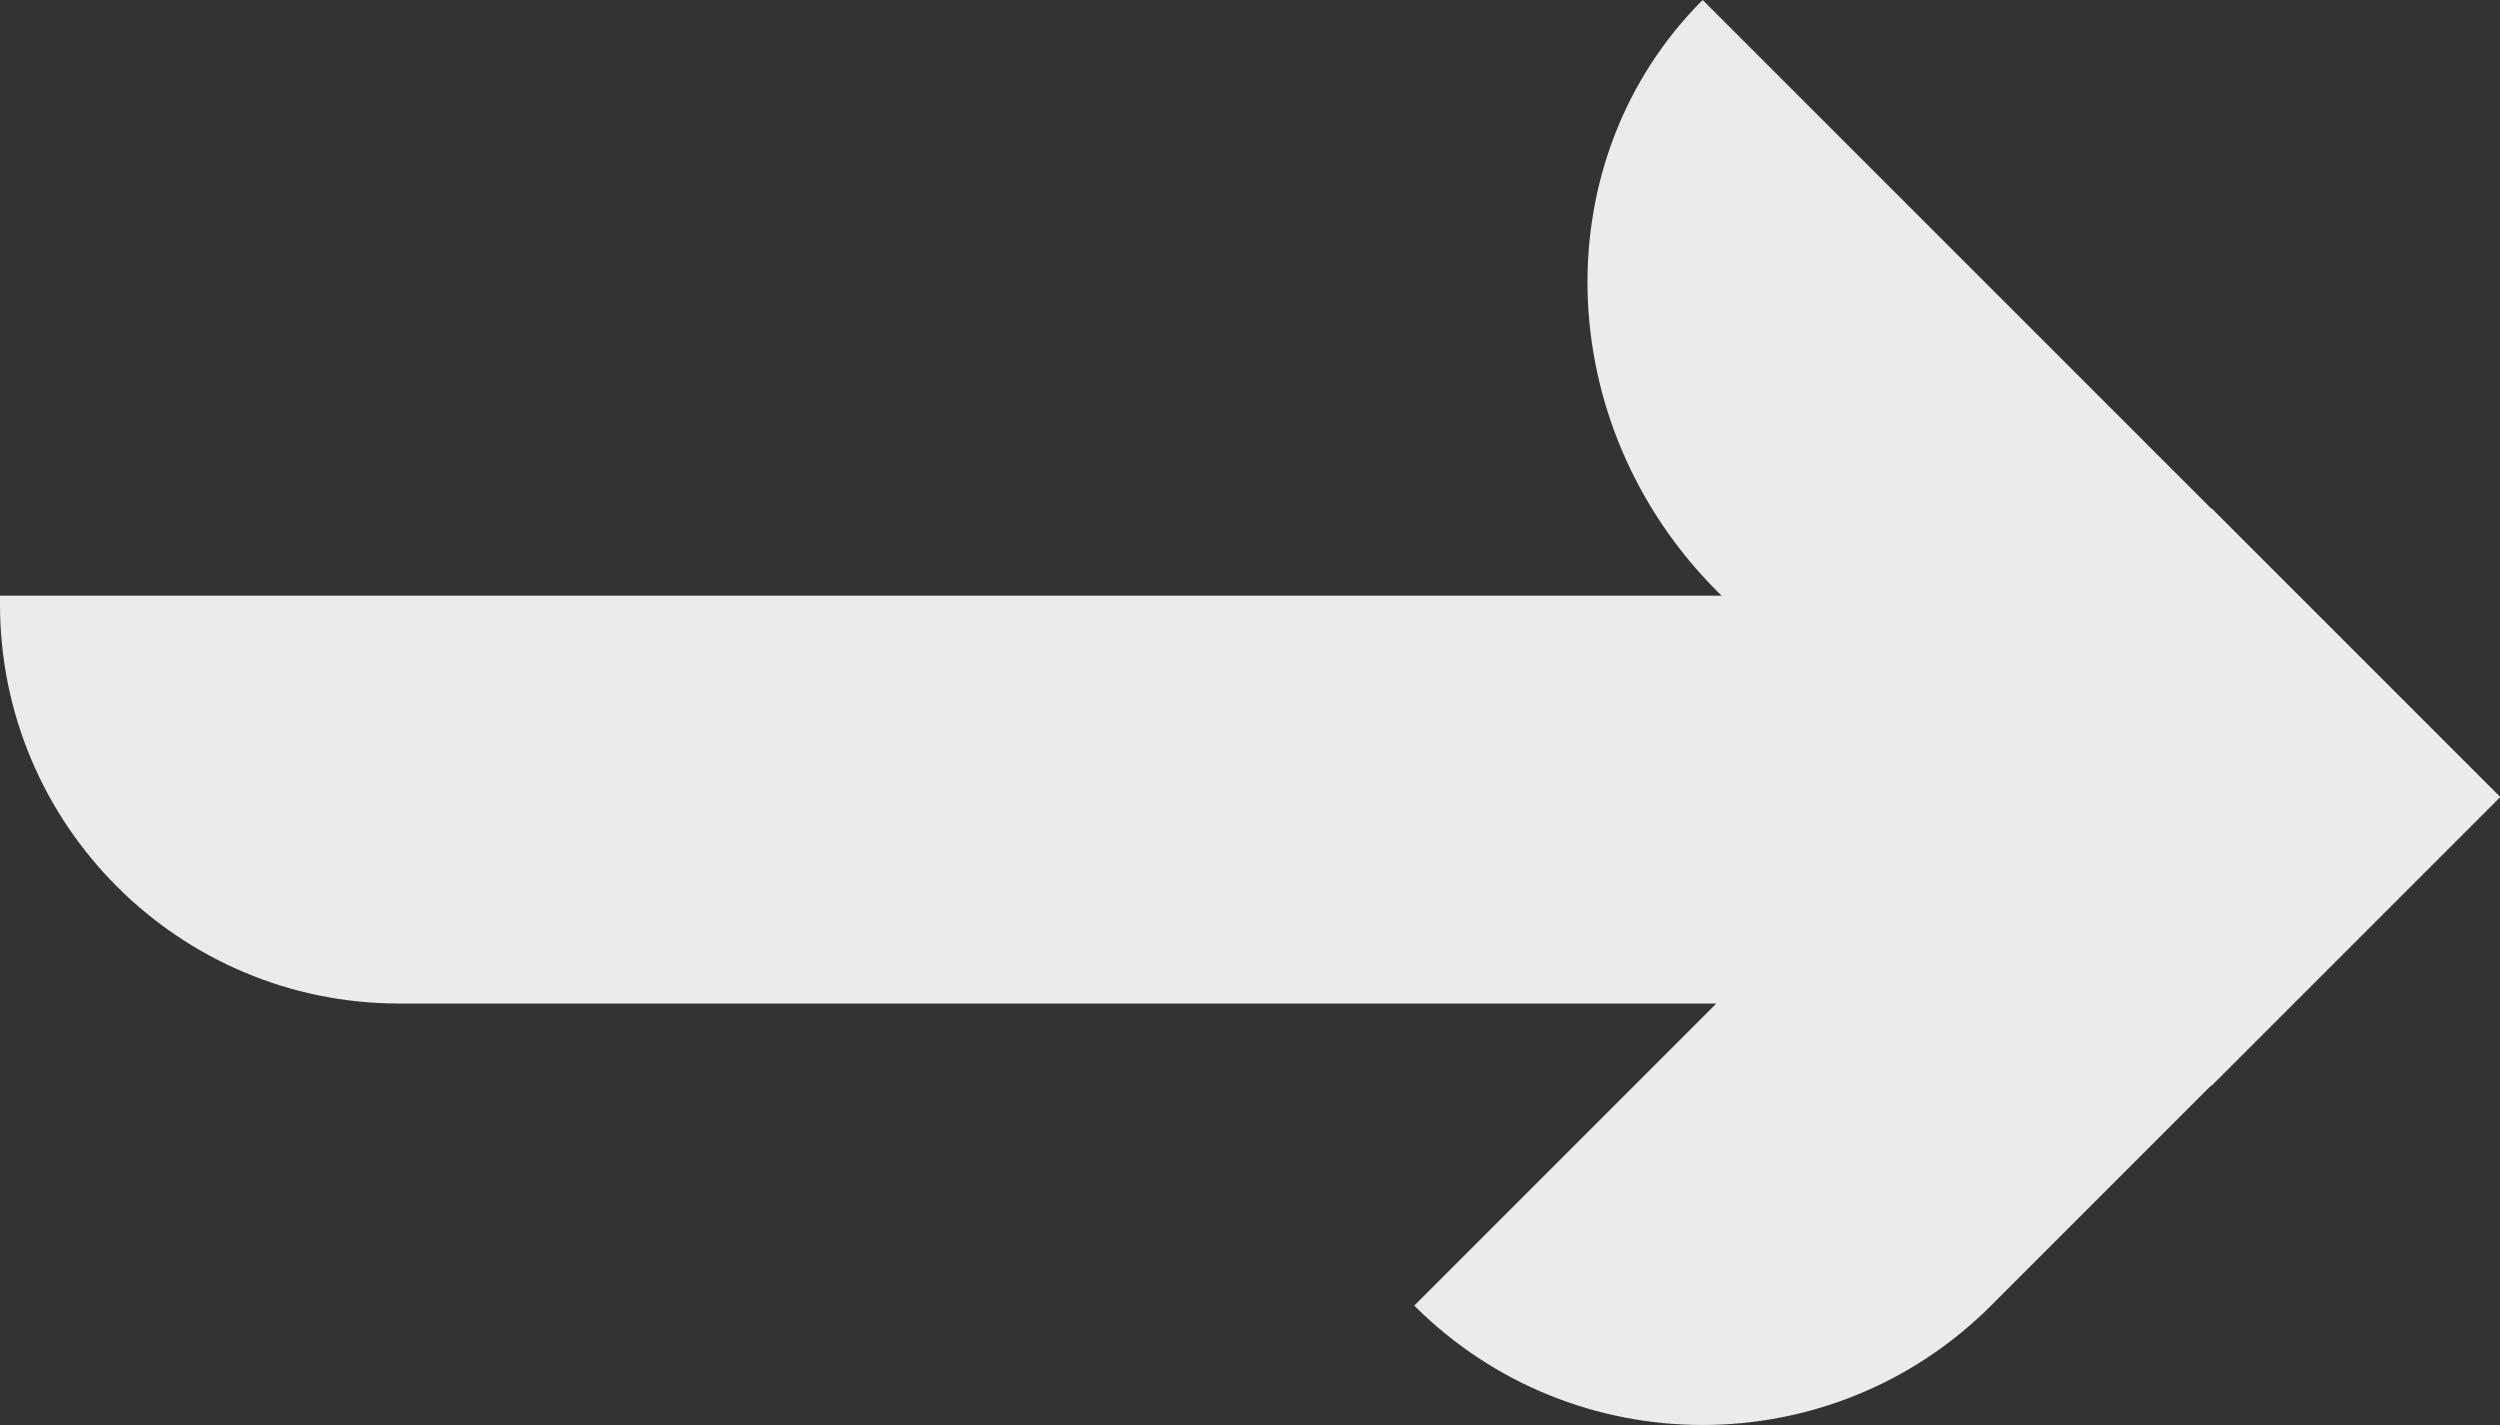 <?xml version="1.0" encoding="UTF-8" standalone="no"?><!-- Generator: Gravit.io --><svg xmlns="http://www.w3.org/2000/svg" xmlns:xlink="http://www.w3.org/1999/xlink" style="isolation:isolate" viewBox="147.202 235.741 38.455 21.919" width="38.455pt" height="21.919pt"><rect x="147.202" y="235.741" width="38.455" height="21.919" fill="#333333" stroke="none"/><path d=" M 173.603 251.177 L 153.341 251.177 C 149.953 251.177 147.202 248.426 147.202 245.037 L 147.202 244.904 L 173.684 244.904 L 173.62 244.841 C 171.046 242.266 170.944 238.189 173.392 235.741 L 173.392 235.741 L 181.216 243.564 L 181.221 243.56 L 185.657 247.996 L 185.652 248 L 185.657 248.005 L 181.221 252.441 L 181.216 252.436 L 177.828 255.824 C 175.38 258.272 171.405 258.272 168.956 255.824 L 168.956 255.824 L 173.603 251.177 Z " fill-rule="evenodd" fill="rgb(235,235,235)"/></svg>